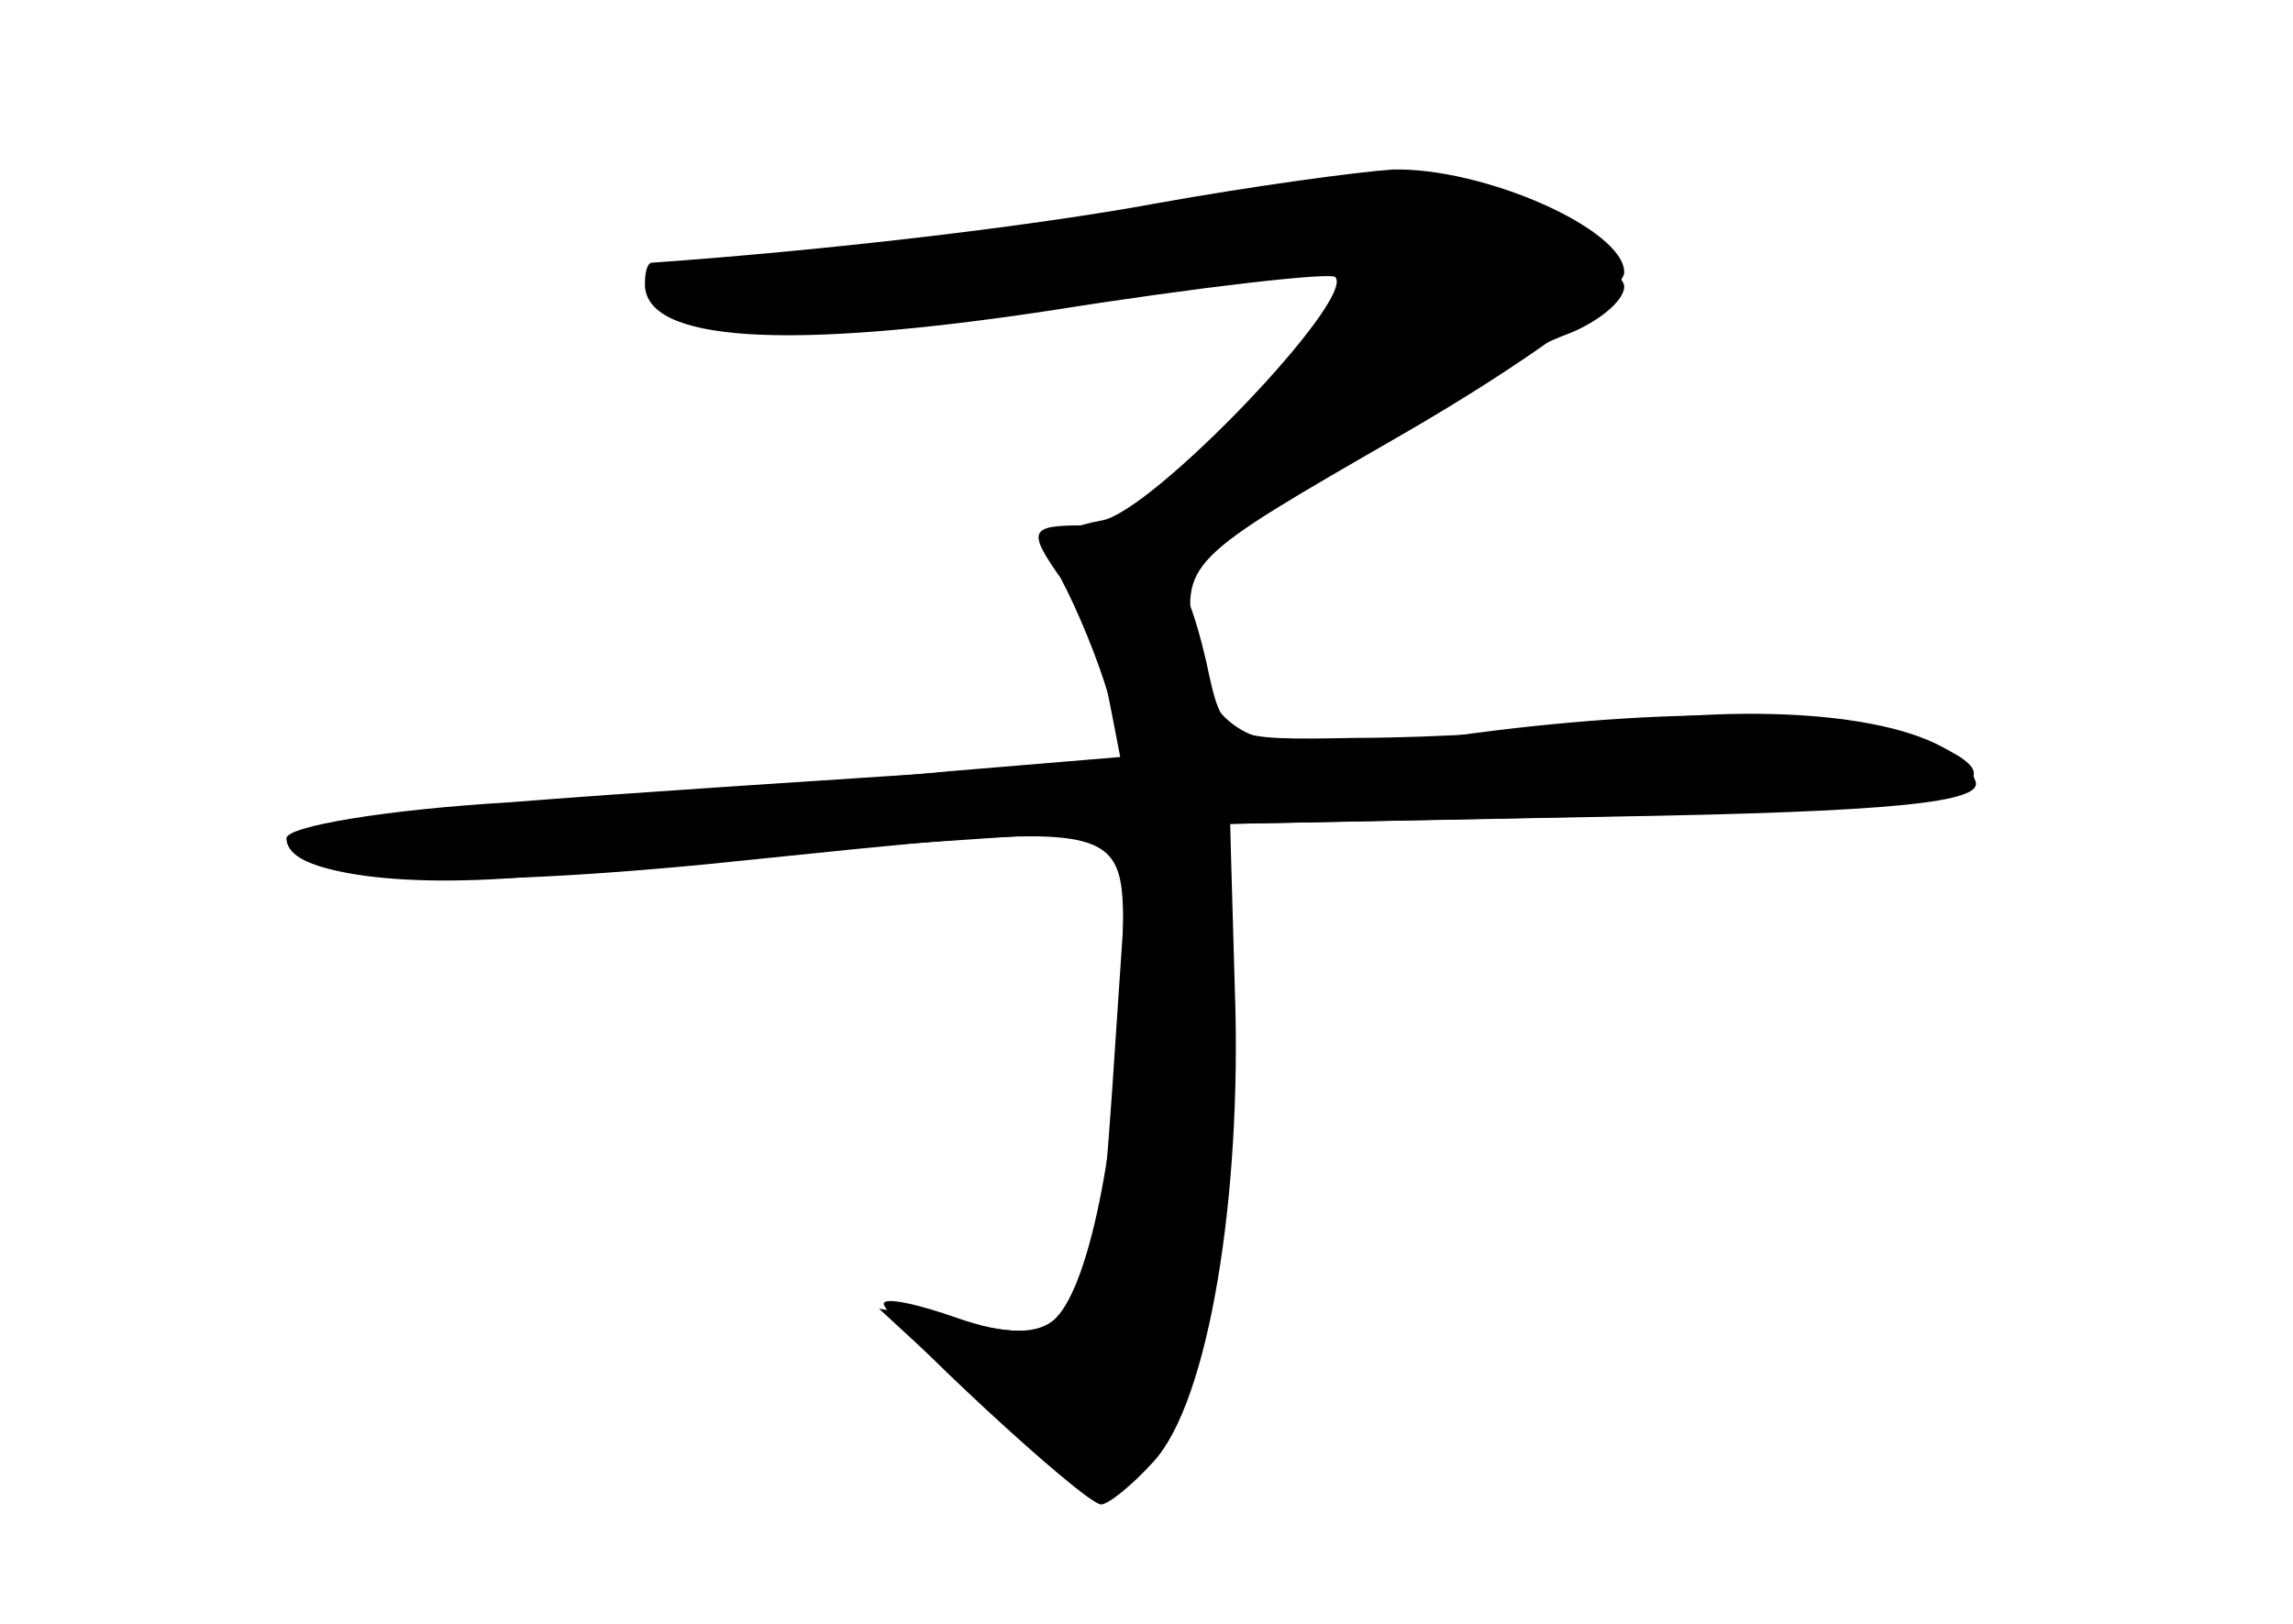 <?xml version="1.0" standalone="no"?>
<!DOCTYPE svg PUBLIC "-//W3C//DTD SVG 20010904//EN"
 "http://www.w3.org/TR/2001/REC-SVG-20010904/DTD/svg10.dtd">
<svg version="1.0" xmlns="http://www.w3.org/2000/svg"
 width="96pt" height="68pt" viewBox="0 0 96 68"
 preserveAspectRatio="xMidYMid meet">
<g transform="translate(0,68) scale(0.1,-0.1)" fill="#000000" stroke="none">
<g id="part-0" class="char-part">
  <path d="M485 595 c-54 -10 -141 -20 -212 -25 -2 0 -3 -4 -3 -9 0 -24 58 -28
170 -11 63 10 117 16 119 14 9 -9 -77 -99 -98 -102 -22 -4 -26 -12 -12 -28 4
-5 11 -23 14 -40 l6 -31 -72 -6 c-40 -4 -118 -10 -175 -13 -56 -4 -102 -11
-102 -15 0 -15 50 -22 113 -15 34 4 102 9 151 13 l89 6 -6 -89 c-8 -122 -10
-127 -60 -119 l-39 7 39 -36 c22 -20 48 -36 57 -36 31 0 50 66 51 175 l0 100
150 3 c153 3 192 12 139 33 -32 12 -108 13 -194 1 -81 -12 -104 -3 -110 38 -5
35 -5 35 87 88 52 30 93 60 93 68 0 18 -59 44 -97 43 -15 -1 -59 -7 -98 -14z"/>
</g>
<g id="part-1" class="char-part">
  <path d="M475 589 c-55 -10 -121 -18 -147 -18 -27 -1 -48 -5 -48 -11 0 -20 54
-22 165 -4 63 10 118 14 122 11 4 -4 -14 -29 -40 -55 -74 -75 -62 -82 38 -22
36 23 77 45 91 50 13 5 24 14 24 20 0 11 -77 50 -95 48 -5 0 -55 -9 -110 -19z"/>
</g>
<g id="part-2" class="char-part">
  <path d="M444 438 c7 -13 16 -35 20 -49 l6 -27 -83 -6 c-45 -3 -124 -8 -174
-12 -51 -3 -93 -10 -93 -15 0 -18 60 -22 175 -11 188 19 175 22 175 -45 -1
-65 -13 -130 -28 -145 -7 -7 -21 -7 -41 0 -17 6 -31 9 -31 6 0 -6 84 -84 91
-84 3 0 13 8 22 18 23 25 37 111 34 197 l-2 70 158 3 c120 2 158 6 154 15 -7
22 -64 33 -135 26 -37 -5 -93 -8 -124 -8 -56 -1 -56 -1 -63 32 -10 43 -22 57
-51 57 -23 0 -24 -2 -10 -22z"/>
</g>
</g>
</svg>